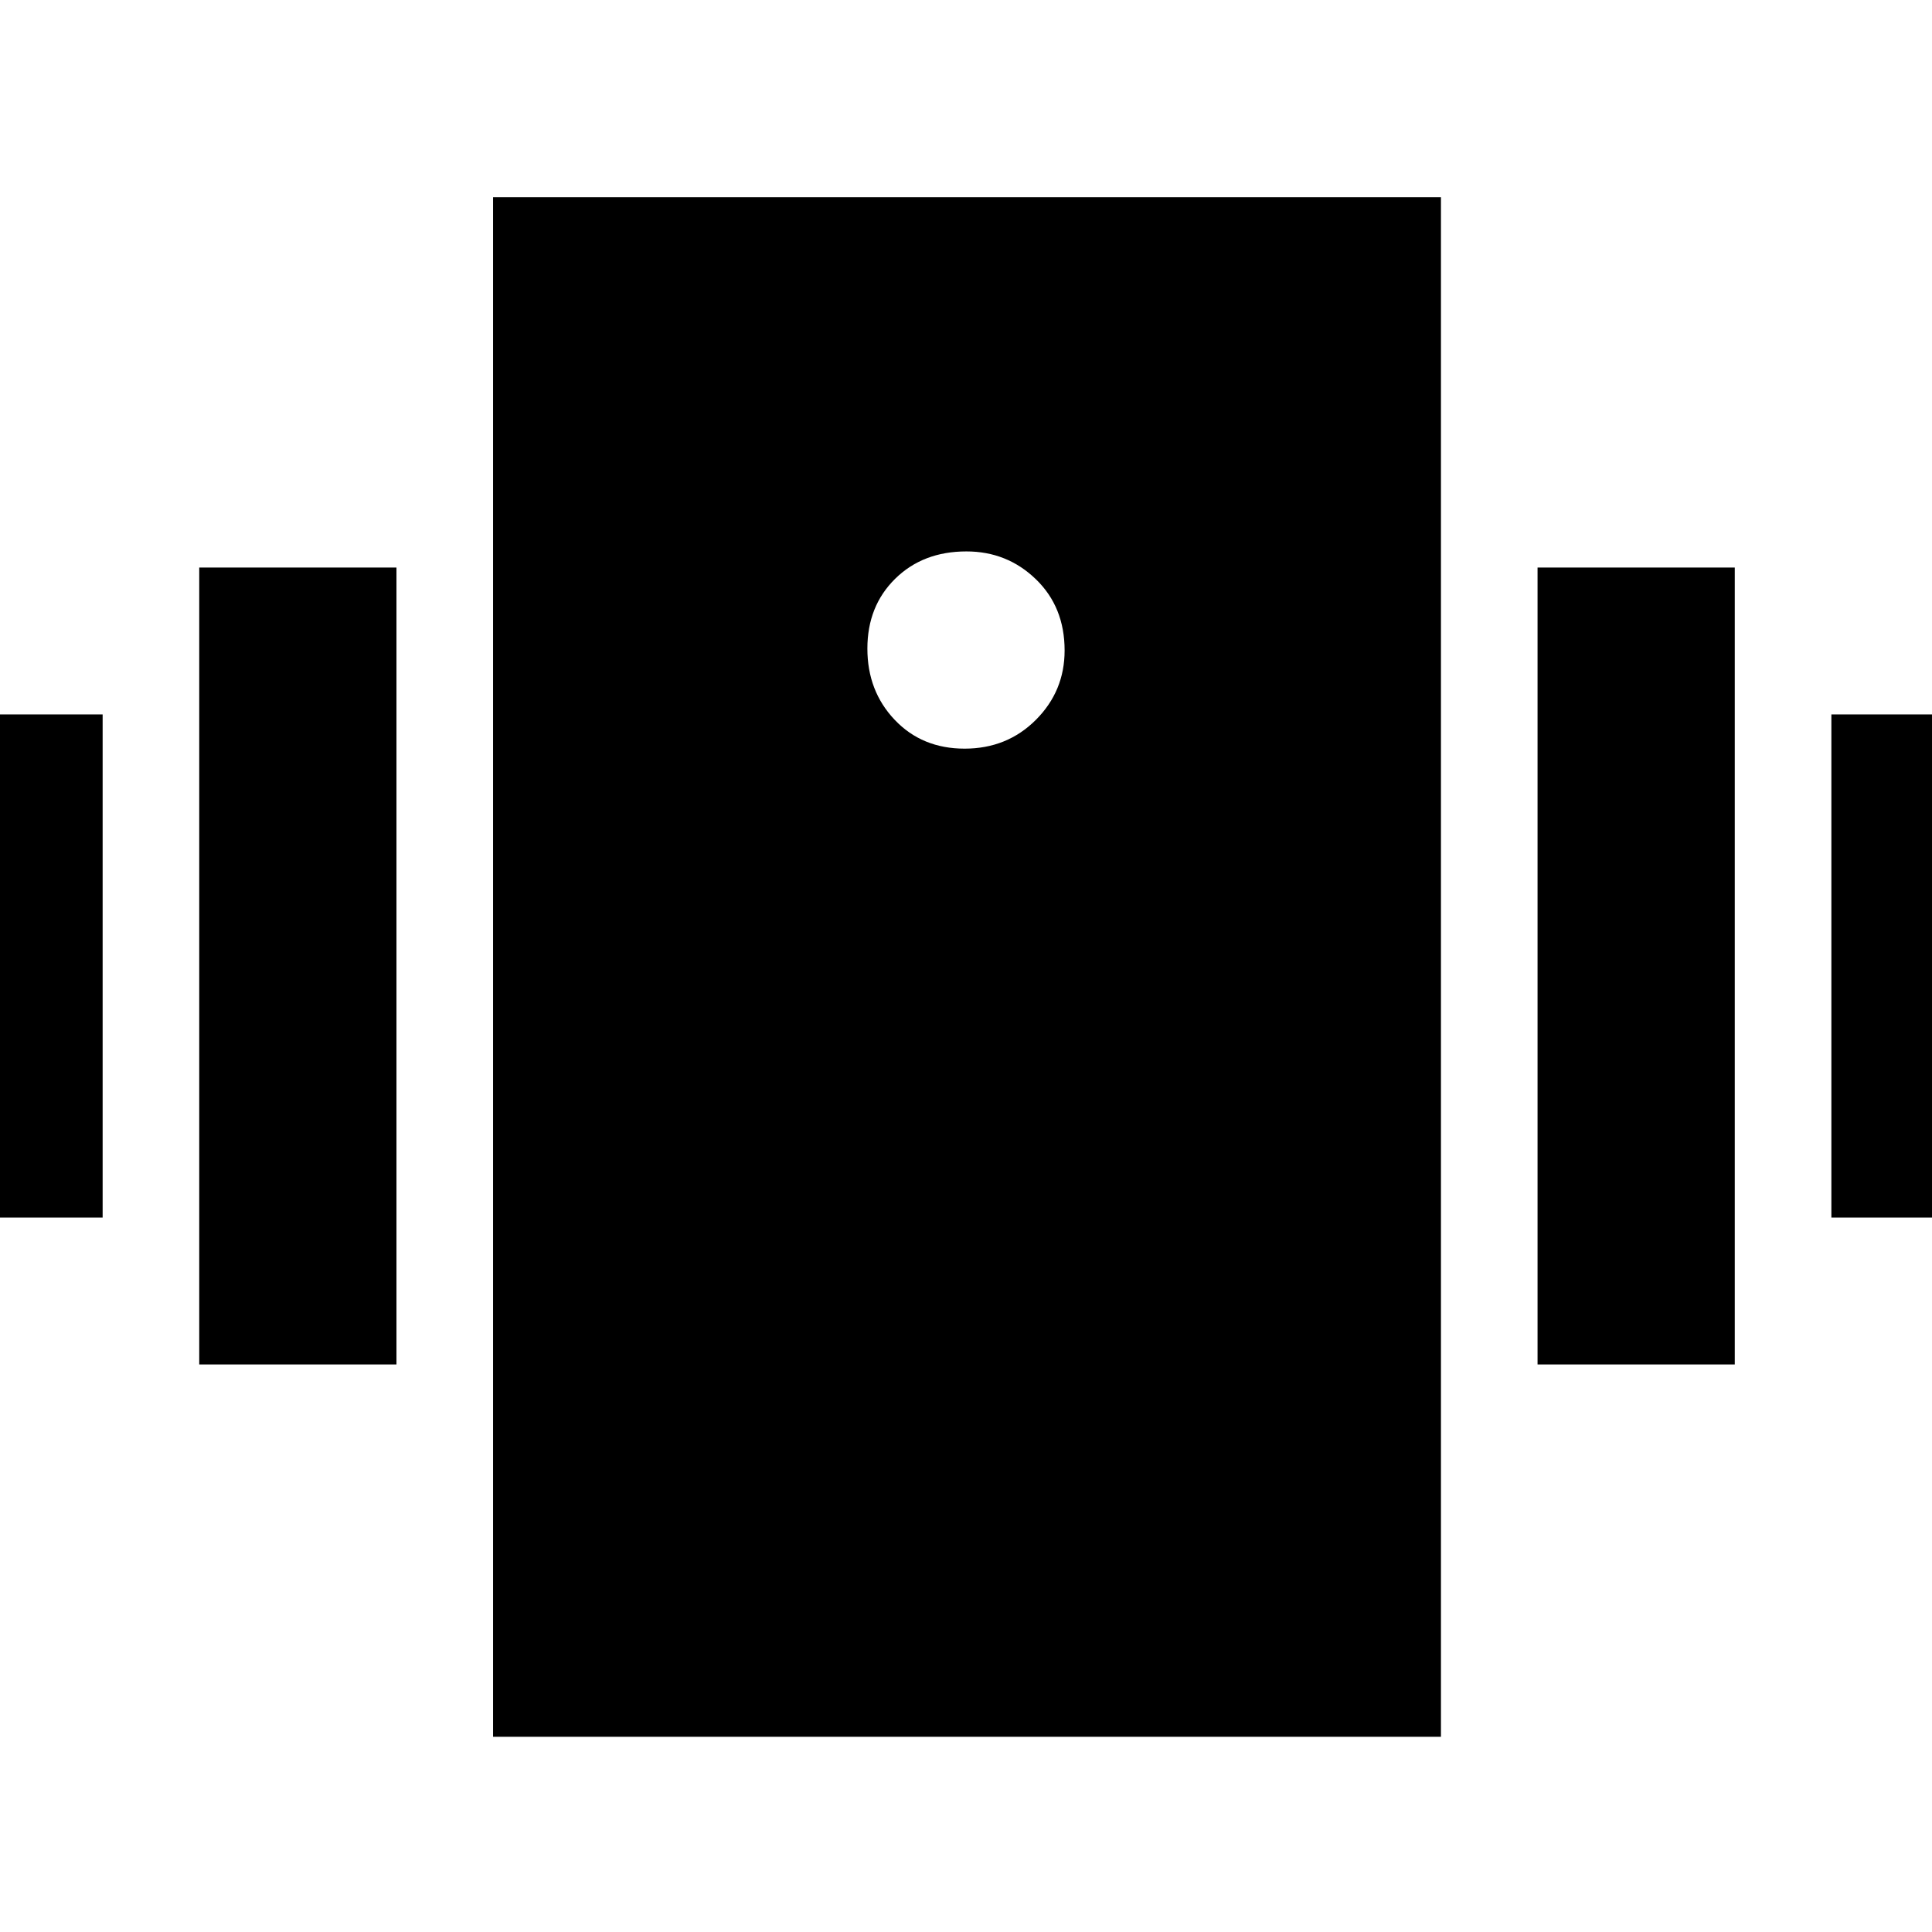 <svg xmlns="http://www.w3.org/2000/svg" height="20" viewBox="0 -960 960 960" width="20"><path d="M-47-355v-250h98v250h-98Zm146 73v-396h98v396H99Zm811-73v-250h98v250h-98Zm-146 73v-396h98v396h-98ZM245-97v-765h471v765H245Zm234.29-491q21.11 0 35.41-14.29 14.3-14.29 14.3-34.5 0-21.61-14.29-35.41-14.29-13.8-34.5-13.8-21.61 0-35.41 13.59-13.8 13.59-13.8 34.7 0 21.11 13.59 35.41 13.59 14.3 34.7 14.3Z"/></svg>